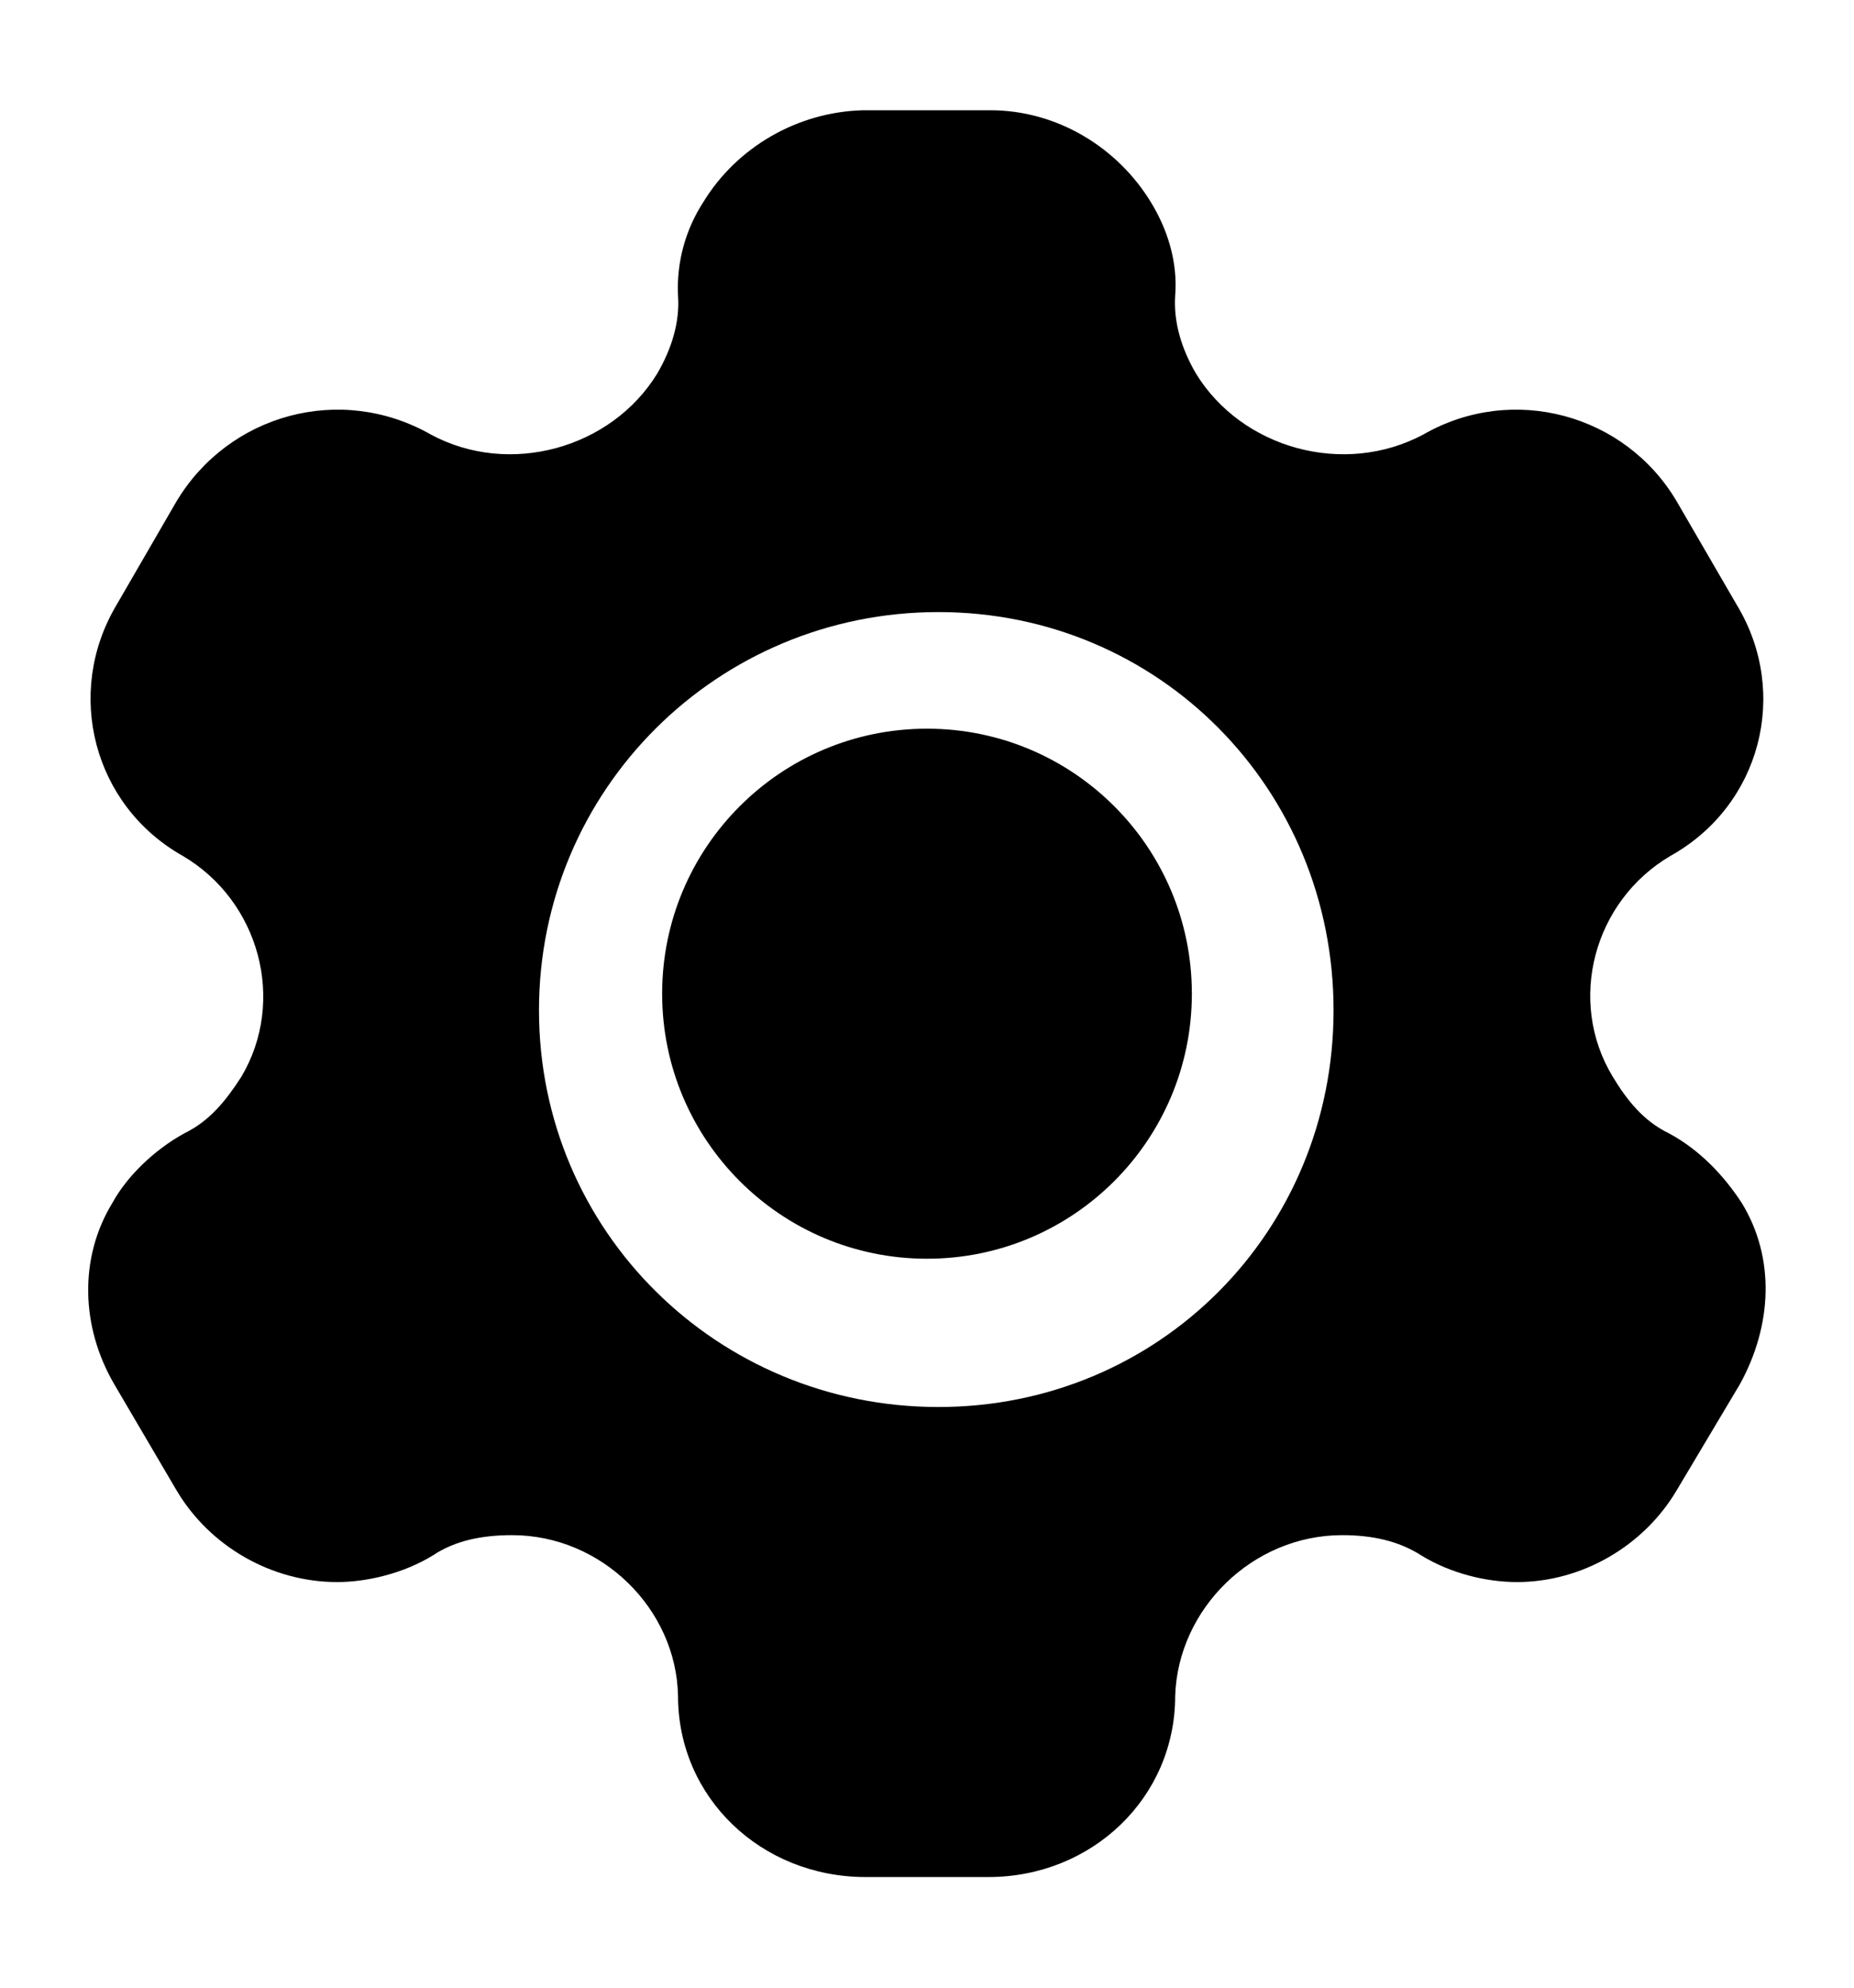 <svg width="14" height="15" viewBox="0 0 14 15" fill="none" xmlns="http://www.w3.org/2000/svg">
<path fill-rule="evenodd" clip-rule="evenodd" d="M12.601 8.552C12.839 8.679 13.023 8.879 13.153 9.079C13.405 9.492 13.384 9.999 13.139 10.445L12.662 11.245C12.41 11.672 11.94 11.939 11.456 11.939C11.218 11.939 10.952 11.872 10.734 11.739C10.557 11.625 10.353 11.585 10.135 11.585C9.46 11.585 8.895 12.139 8.874 12.799C8.874 13.565 8.247 14.165 7.464 14.165H6.537C5.747 14.165 5.12 13.565 5.12 12.799C5.107 12.139 4.541 11.585 3.867 11.585C3.642 11.585 3.437 11.625 3.267 11.739C3.049 11.872 2.776 11.939 2.545 11.939C2.054 11.939 1.584 11.672 1.332 11.245L0.862 10.445C0.61 10.012 0.596 9.492 0.848 9.079C0.957 8.879 1.162 8.679 1.393 8.552C1.584 8.459 1.707 8.305 1.823 8.125C2.163 7.552 1.959 6.799 1.38 6.459C0.705 6.079 0.487 5.232 0.876 4.572L1.332 3.785C1.727 3.125 2.572 2.892 3.253 3.279C3.846 3.599 4.616 3.385 4.963 2.819C5.072 2.632 5.134 2.432 5.12 2.232C5.107 1.972 5.181 1.725 5.311 1.525C5.563 1.112 6.02 0.845 6.517 0.832H7.478C7.982 0.832 8.438 1.112 8.69 1.525C8.813 1.725 8.895 1.972 8.874 2.232C8.861 2.432 8.922 2.632 9.031 2.819C9.378 3.385 10.148 3.599 10.748 3.279C11.422 2.892 12.274 3.125 12.662 3.785L13.119 4.572C13.514 5.232 13.296 6.079 12.614 6.459C12.035 6.799 11.831 7.552 12.178 8.125C12.287 8.305 12.41 8.459 12.601 8.552ZM7.086 10.618C5.419 10.618 4.07 9.291 4.07 7.624C4.07 5.957 5.419 4.619 7.086 4.619C8.754 4.619 10.07 5.957 10.07 7.624C10.07 9.291 8.754 10.618 7.086 10.618ZM9 7.499C9 8.603 8.105 9.499 7 9.499C5.895 9.499 5 8.603 5 7.499C5 6.394 5.895 5.499 7 5.499C8.105 5.499 9 6.394 9 7.499Z" fill="currentColor"/>
</svg>
